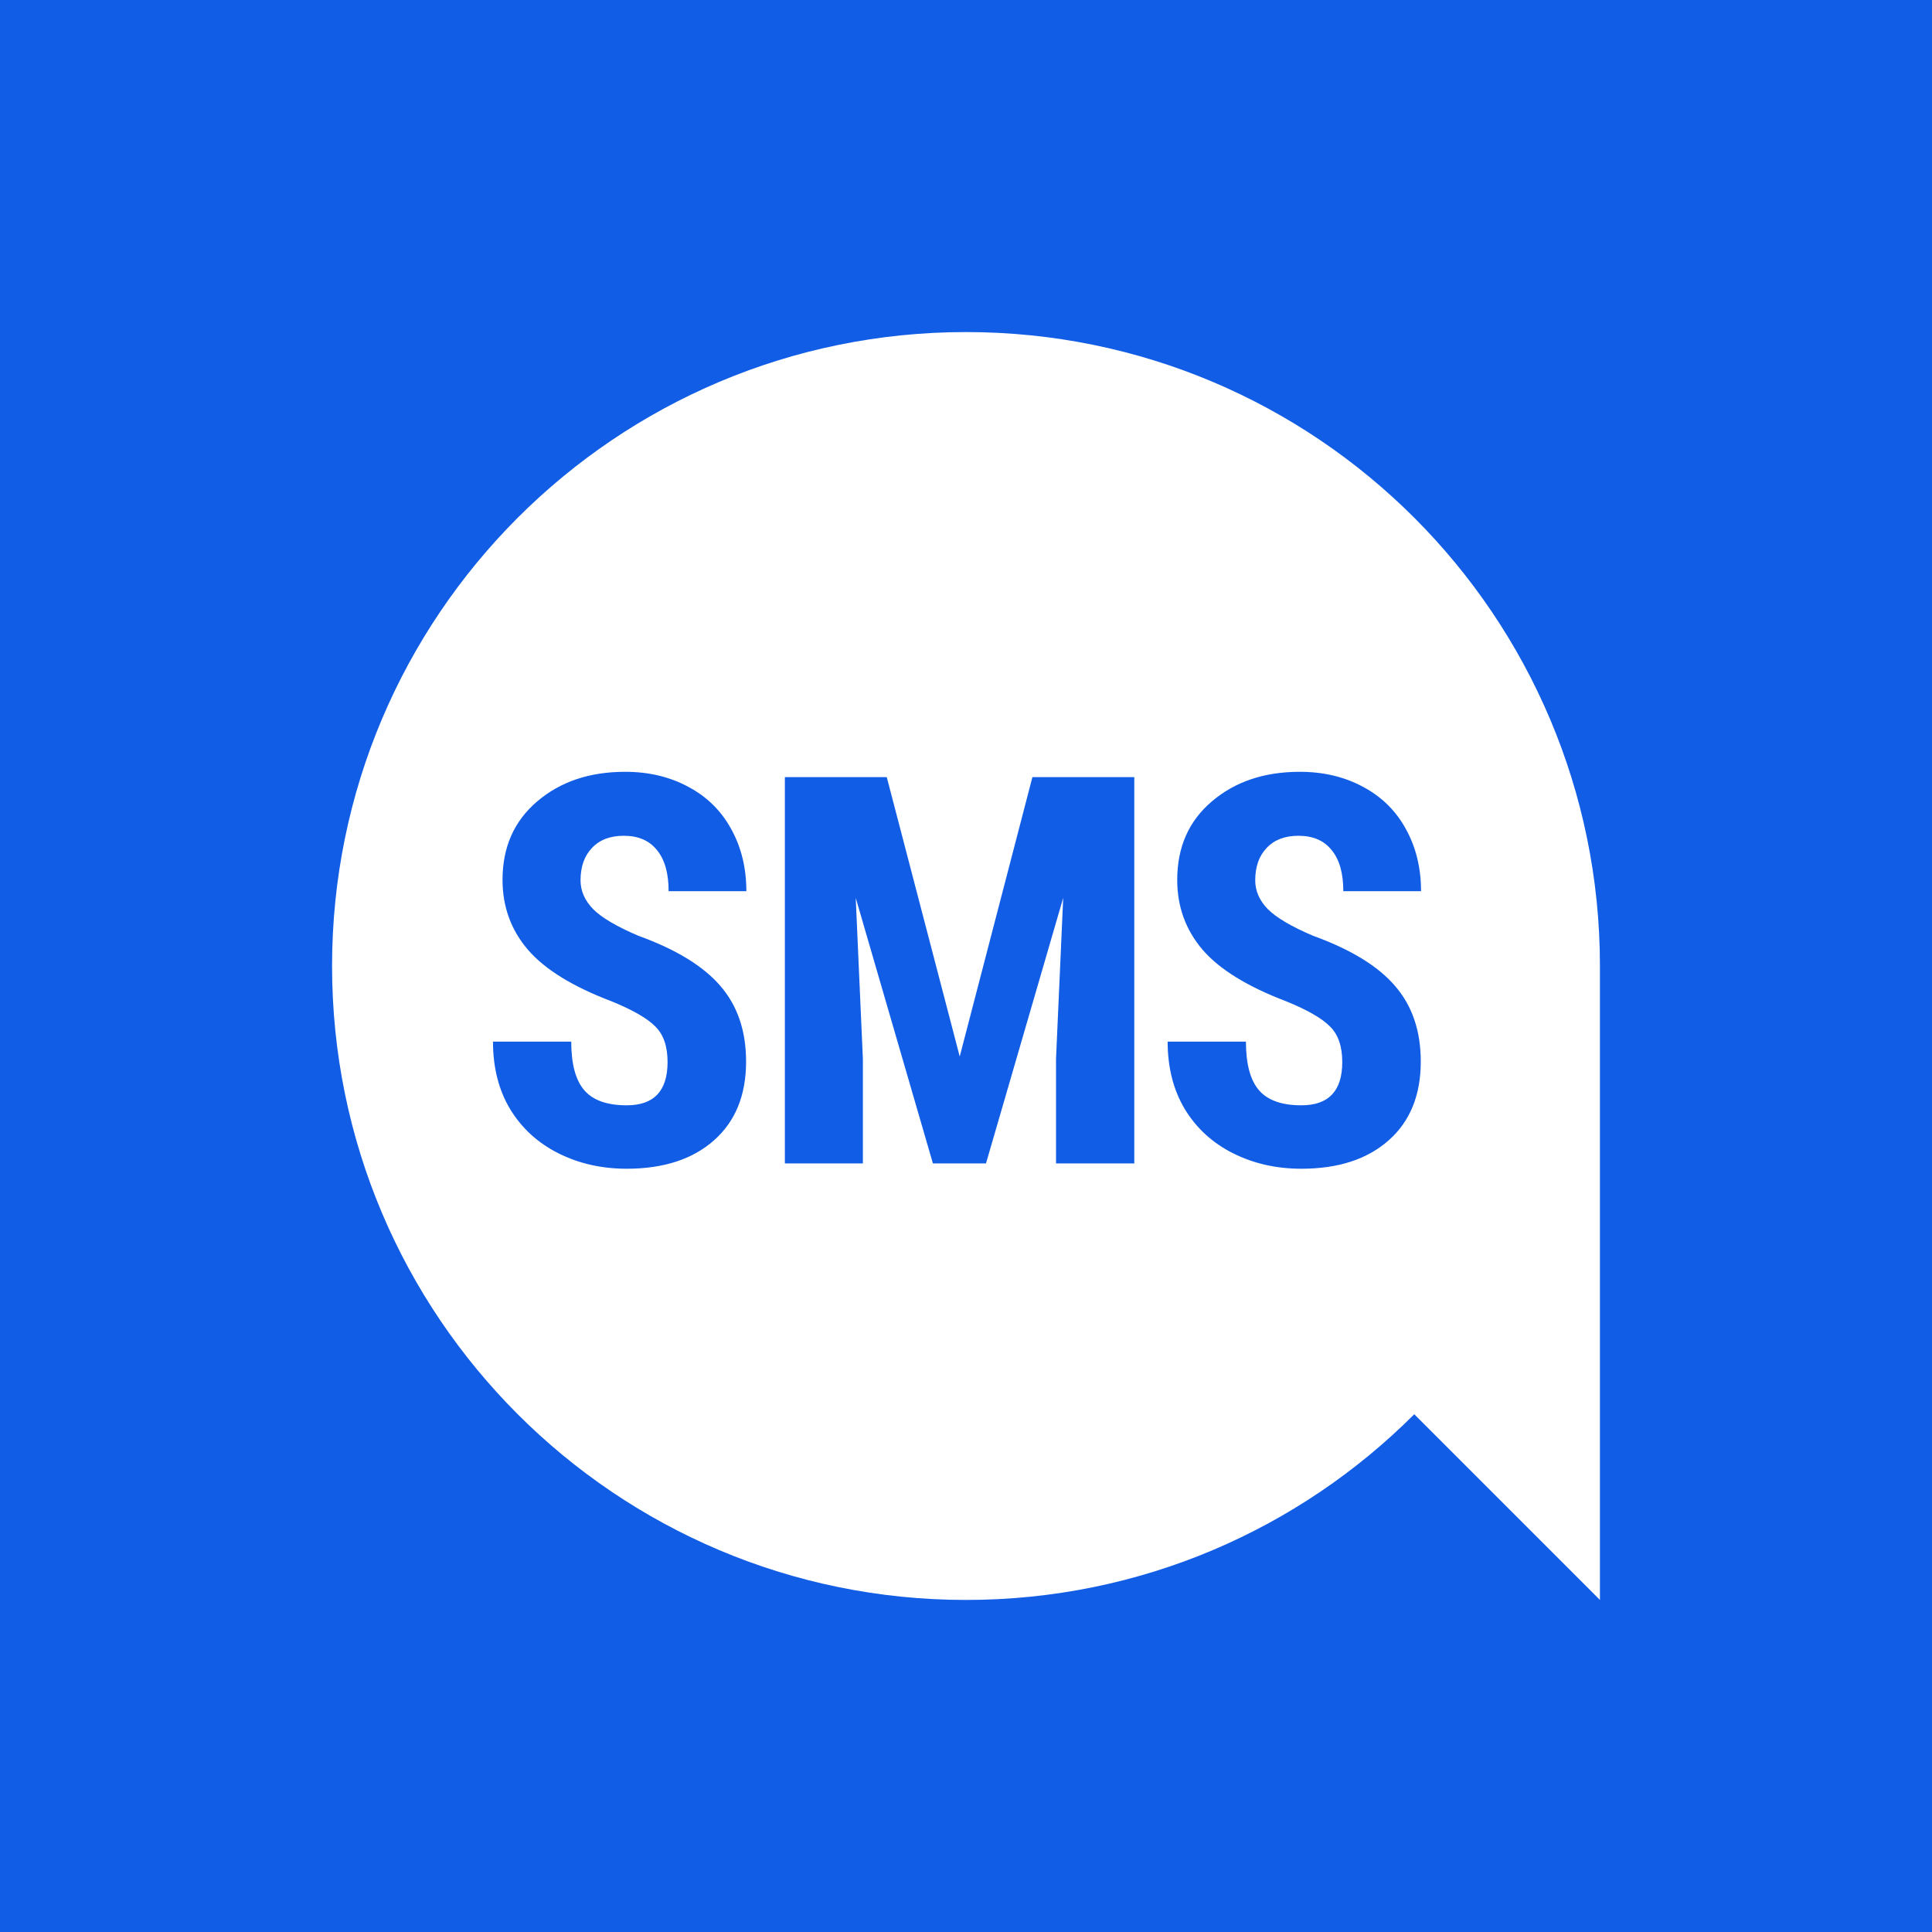 <svg width="64" height="64" viewBox="0 0 64 64" fill="none" xmlns="http://www.w3.org/2000/svg">
<rect width="64" height="64" fill="#125DE6"/>
<path fill-rule="evenodd" clip-rule="evenodd" d="M32 11C43.598 11 53 20.402 53 32V53L46.849 46.849C43.049 50.65 37.799 53 32 53C20.402 53 11 43.598 11 32C11 20.402 20.402 11 32 11ZM22.114 35.183C22.114 34.661 21.979 34.269 21.709 34.005C21.446 33.735 20.962 33.457 20.259 33.17C18.976 32.684 18.053 32.115 17.491 31.465C16.928 30.808 16.647 30.035 16.647 29.145C16.647 28.066 17.028 27.202 17.79 26.552C18.557 25.895 19.53 25.567 20.707 25.567C21.493 25.567 22.193 25.734 22.808 26.068C23.423 26.396 23.895 26.862 24.223 27.466C24.557 28.069 24.724 28.755 24.724 29.522H22.149C22.149 28.925 22.02 28.471 21.762 28.16C21.51 27.844 21.144 27.686 20.664 27.686C20.212 27.686 19.861 27.82 19.609 28.09C19.357 28.354 19.231 28.711 19.231 29.162C19.231 29.514 19.372 29.833 19.653 30.12C19.934 30.401 20.432 30.694 21.147 30.999C22.395 31.45 23.3 32.004 23.863 32.66C24.431 33.316 24.715 34.151 24.715 35.165C24.715 36.278 24.361 37.148 23.652 37.775C22.943 38.402 21.979 38.716 20.76 38.716C19.934 38.716 19.181 38.546 18.502 38.206C17.822 37.866 17.289 37.38 16.902 36.747C16.521 36.114 16.331 35.367 16.331 34.506H18.923C18.923 35.244 19.067 35.78 19.354 36.114C19.641 36.448 20.11 36.615 20.76 36.615C21.663 36.615 22.114 36.138 22.114 35.183ZM29.375 25.743L31.792 34.998L34.2 25.743H37.575V38.54H34.982V35.077L35.22 29.742L32.662 38.54H30.904L28.347 29.742L28.584 35.077V38.54H26V25.743H29.375ZM44.059 34.005C44.329 34.269 44.464 34.661 44.464 35.183C44.464 36.138 44.012 36.615 43.11 36.615C42.46 36.615 41.991 36.448 41.704 36.114C41.417 35.78 41.273 35.244 41.273 34.506H38.68C38.68 35.367 38.871 36.114 39.252 36.747C39.638 37.38 40.172 37.866 40.851 38.206C41.531 38.546 42.284 38.716 43.11 38.716C44.329 38.716 45.293 38.402 46.002 37.775C46.711 37.148 47.065 36.278 47.065 35.165C47.065 34.151 46.781 33.316 46.212 32.66C45.65 32.004 44.745 31.45 43.497 30.999C42.782 30.694 42.284 30.401 42.002 30.12C41.721 29.833 41.581 29.514 41.581 29.162C41.581 28.711 41.707 28.354 41.959 28.09C42.211 27.82 42.562 27.686 43.013 27.686C43.494 27.686 43.86 27.844 44.112 28.16C44.37 28.471 44.499 28.925 44.499 29.522H47.074C47.074 28.755 46.907 28.069 46.573 27.466C46.245 26.862 45.773 26.396 45.158 26.068C44.543 25.734 43.842 25.567 43.057 25.567C41.88 25.567 40.907 25.895 40.139 26.552C39.377 27.202 38.997 28.066 38.997 29.145C38.997 30.035 39.278 30.808 39.84 31.465C40.403 32.115 41.326 32.684 42.609 33.17C43.312 33.457 43.795 33.735 44.059 34.005Z" fill="white"/>
</svg>
